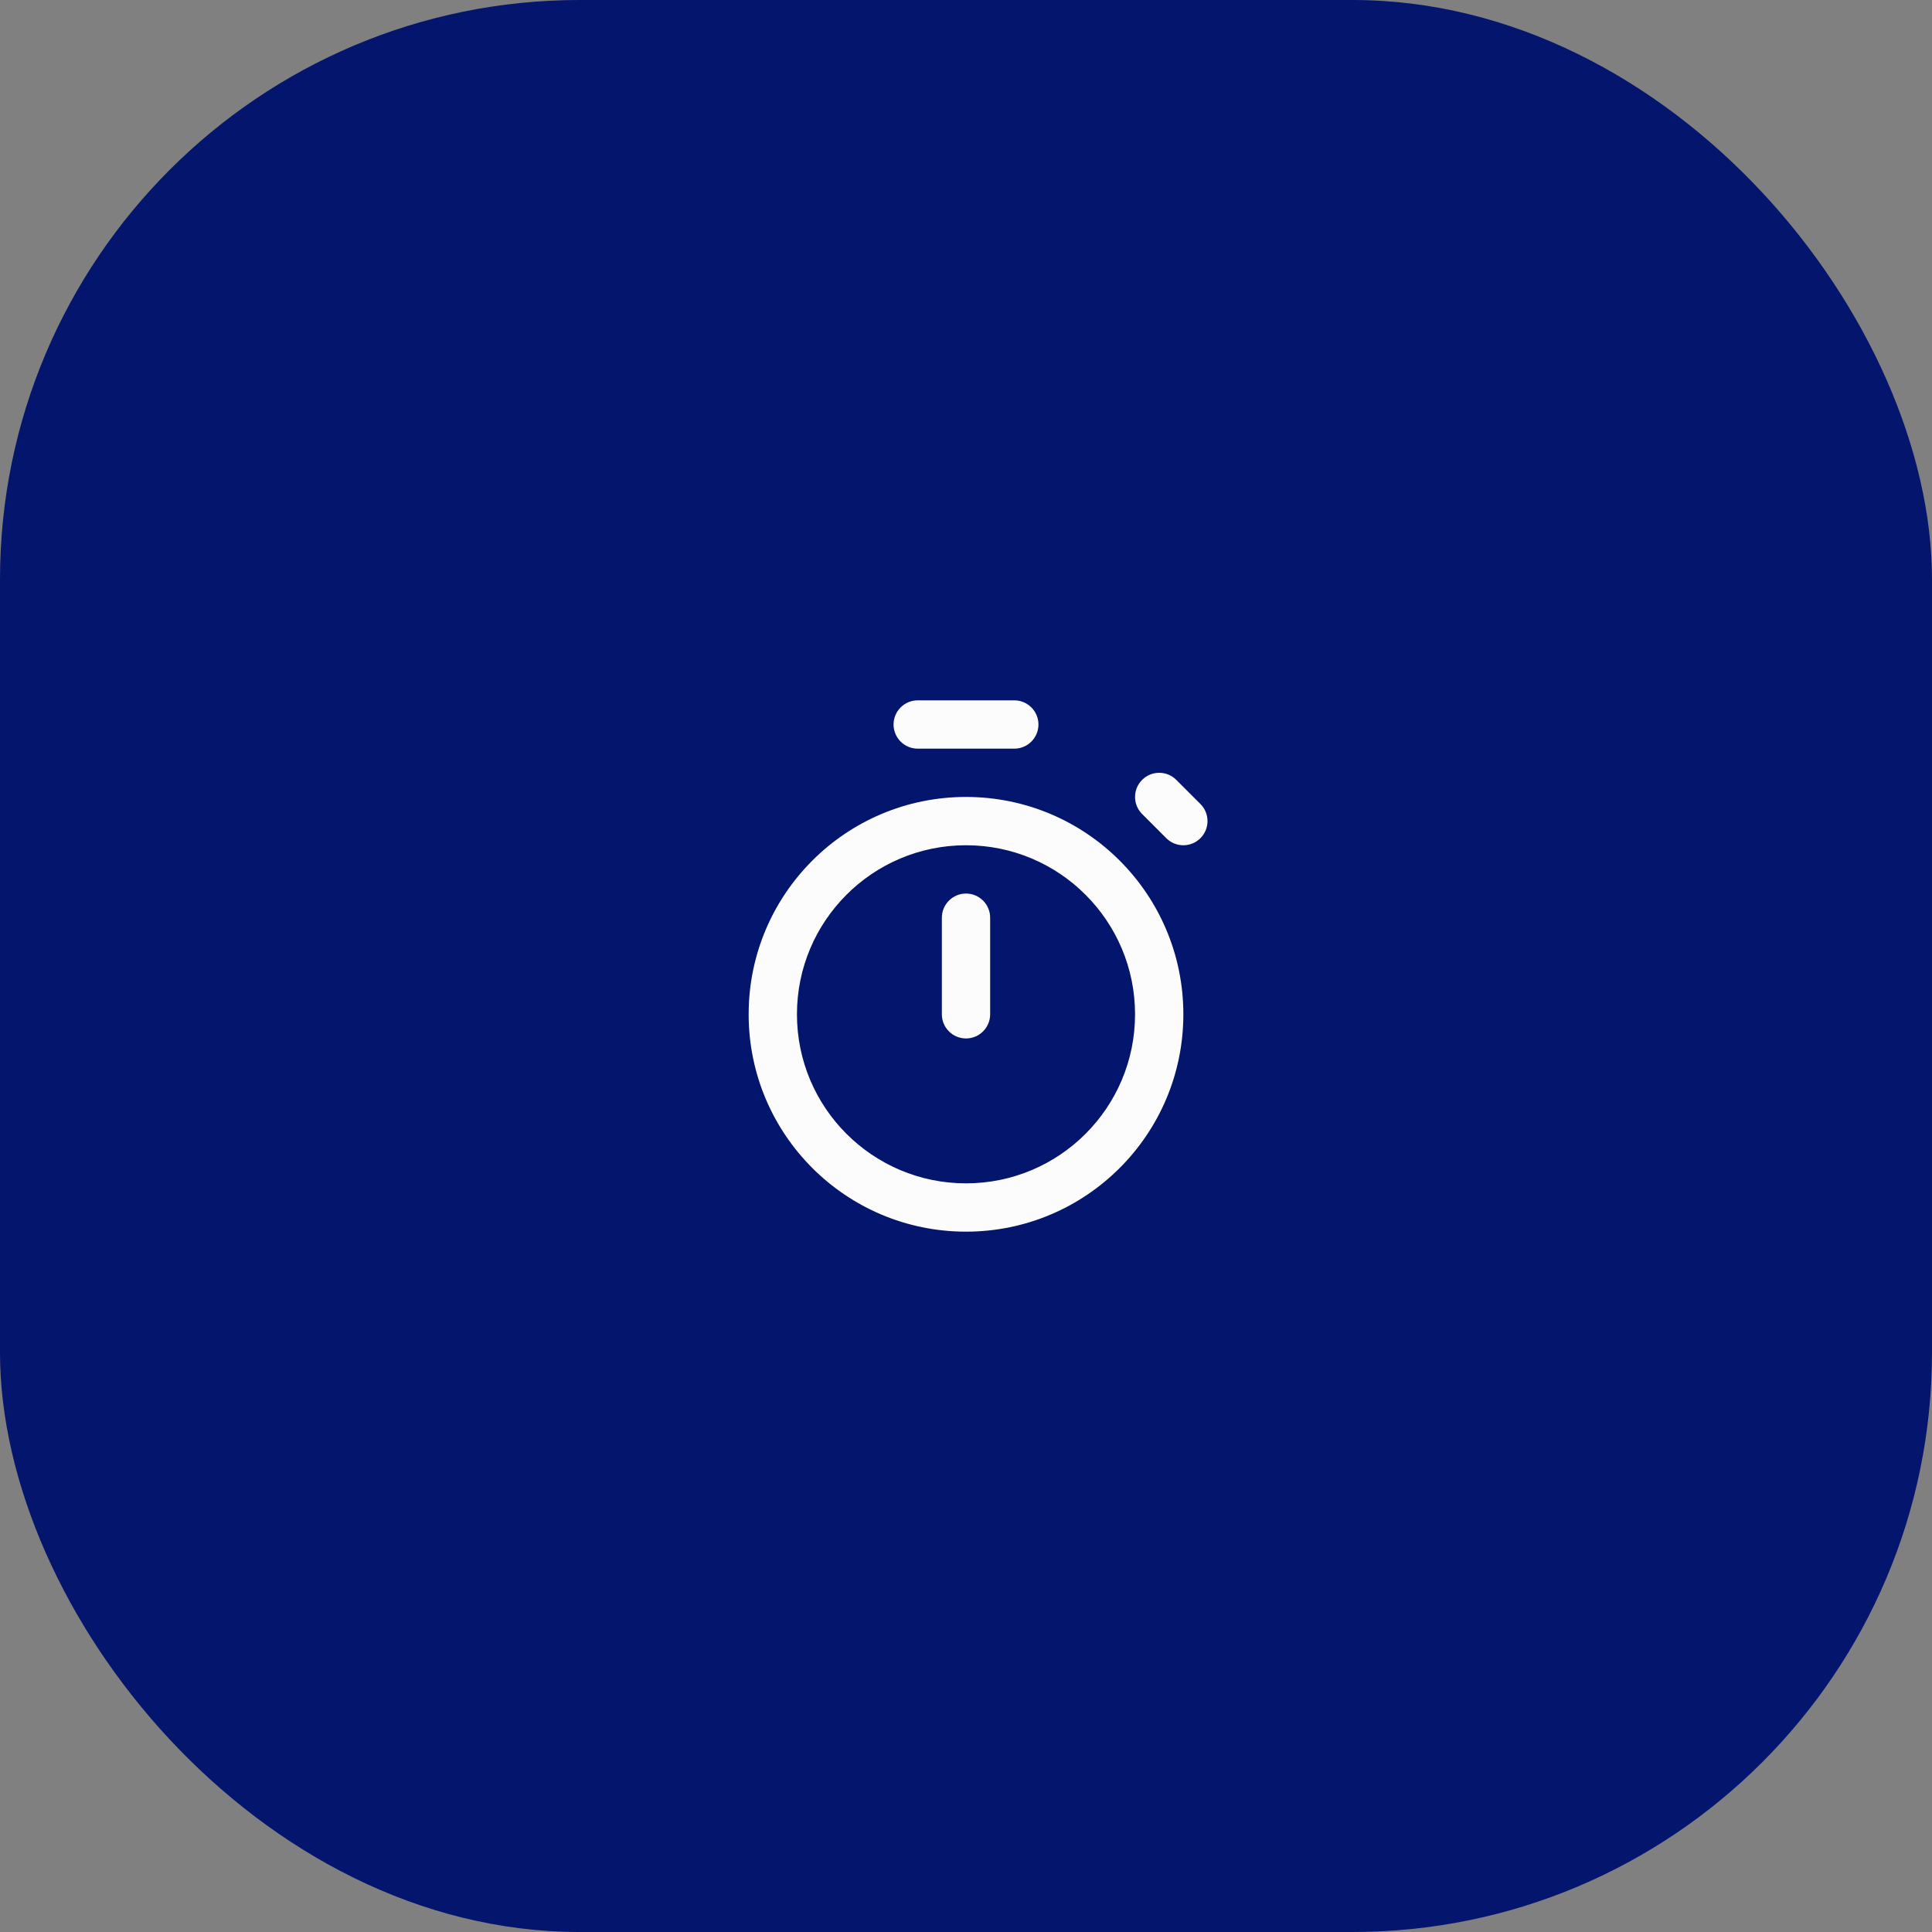 <svg width="80" height="80" viewBox="0 0 80 80" fill="none" xmlns="http://www.w3.org/2000/svg">
<rect x="0" y="0" width="80" height="80" fill="#808080" stroke="none"/>
<rect width="80" height="80" rx="24" fill="#03156D"/>
<path fill-rule="evenodd" clip-rule="evenodd" d="M40 49C43.866 49 47 45.866 47 42C47 38.134 43.866 35 40 35C36.134 35 33 38.134 33 42C33 45.866 36.134 49 40 49ZM40 51C44.971 51 49 46.971 49 42C49 37.029 44.971 33 40 33C35.029 33 31 37.029 31 42C31 46.971 35.029 51 40 51Z" fill="#FCFCFD"/>
<path d="M39 38C39 37.448 39.448 37 40 37V37C40.552 37 41 37.448 41 38V42C41 42.552 40.552 43 40 43V43C39.448 43 39 42.552 39 42V38Z" fill="#FCFCFD"/>
<path d="M38 29C37.448 29 37 29.448 37 30C37 30.552 37.448 31 38 31H42C42.552 31 43 30.552 43 30C43 29.448 42.552 29 42 29H38Z" fill="#FCFCFD"/>
<path d="M48.707 32.293C48.317 31.902 47.683 31.902 47.293 32.293C46.902 32.683 46.902 33.317 47.293 33.707L48.293 34.707C48.683 35.098 49.317 35.098 49.707 34.707C50.098 34.317 50.098 33.683 49.707 33.293L48.707 32.293Z" fill="#FCFCFD"/>
</svg>
